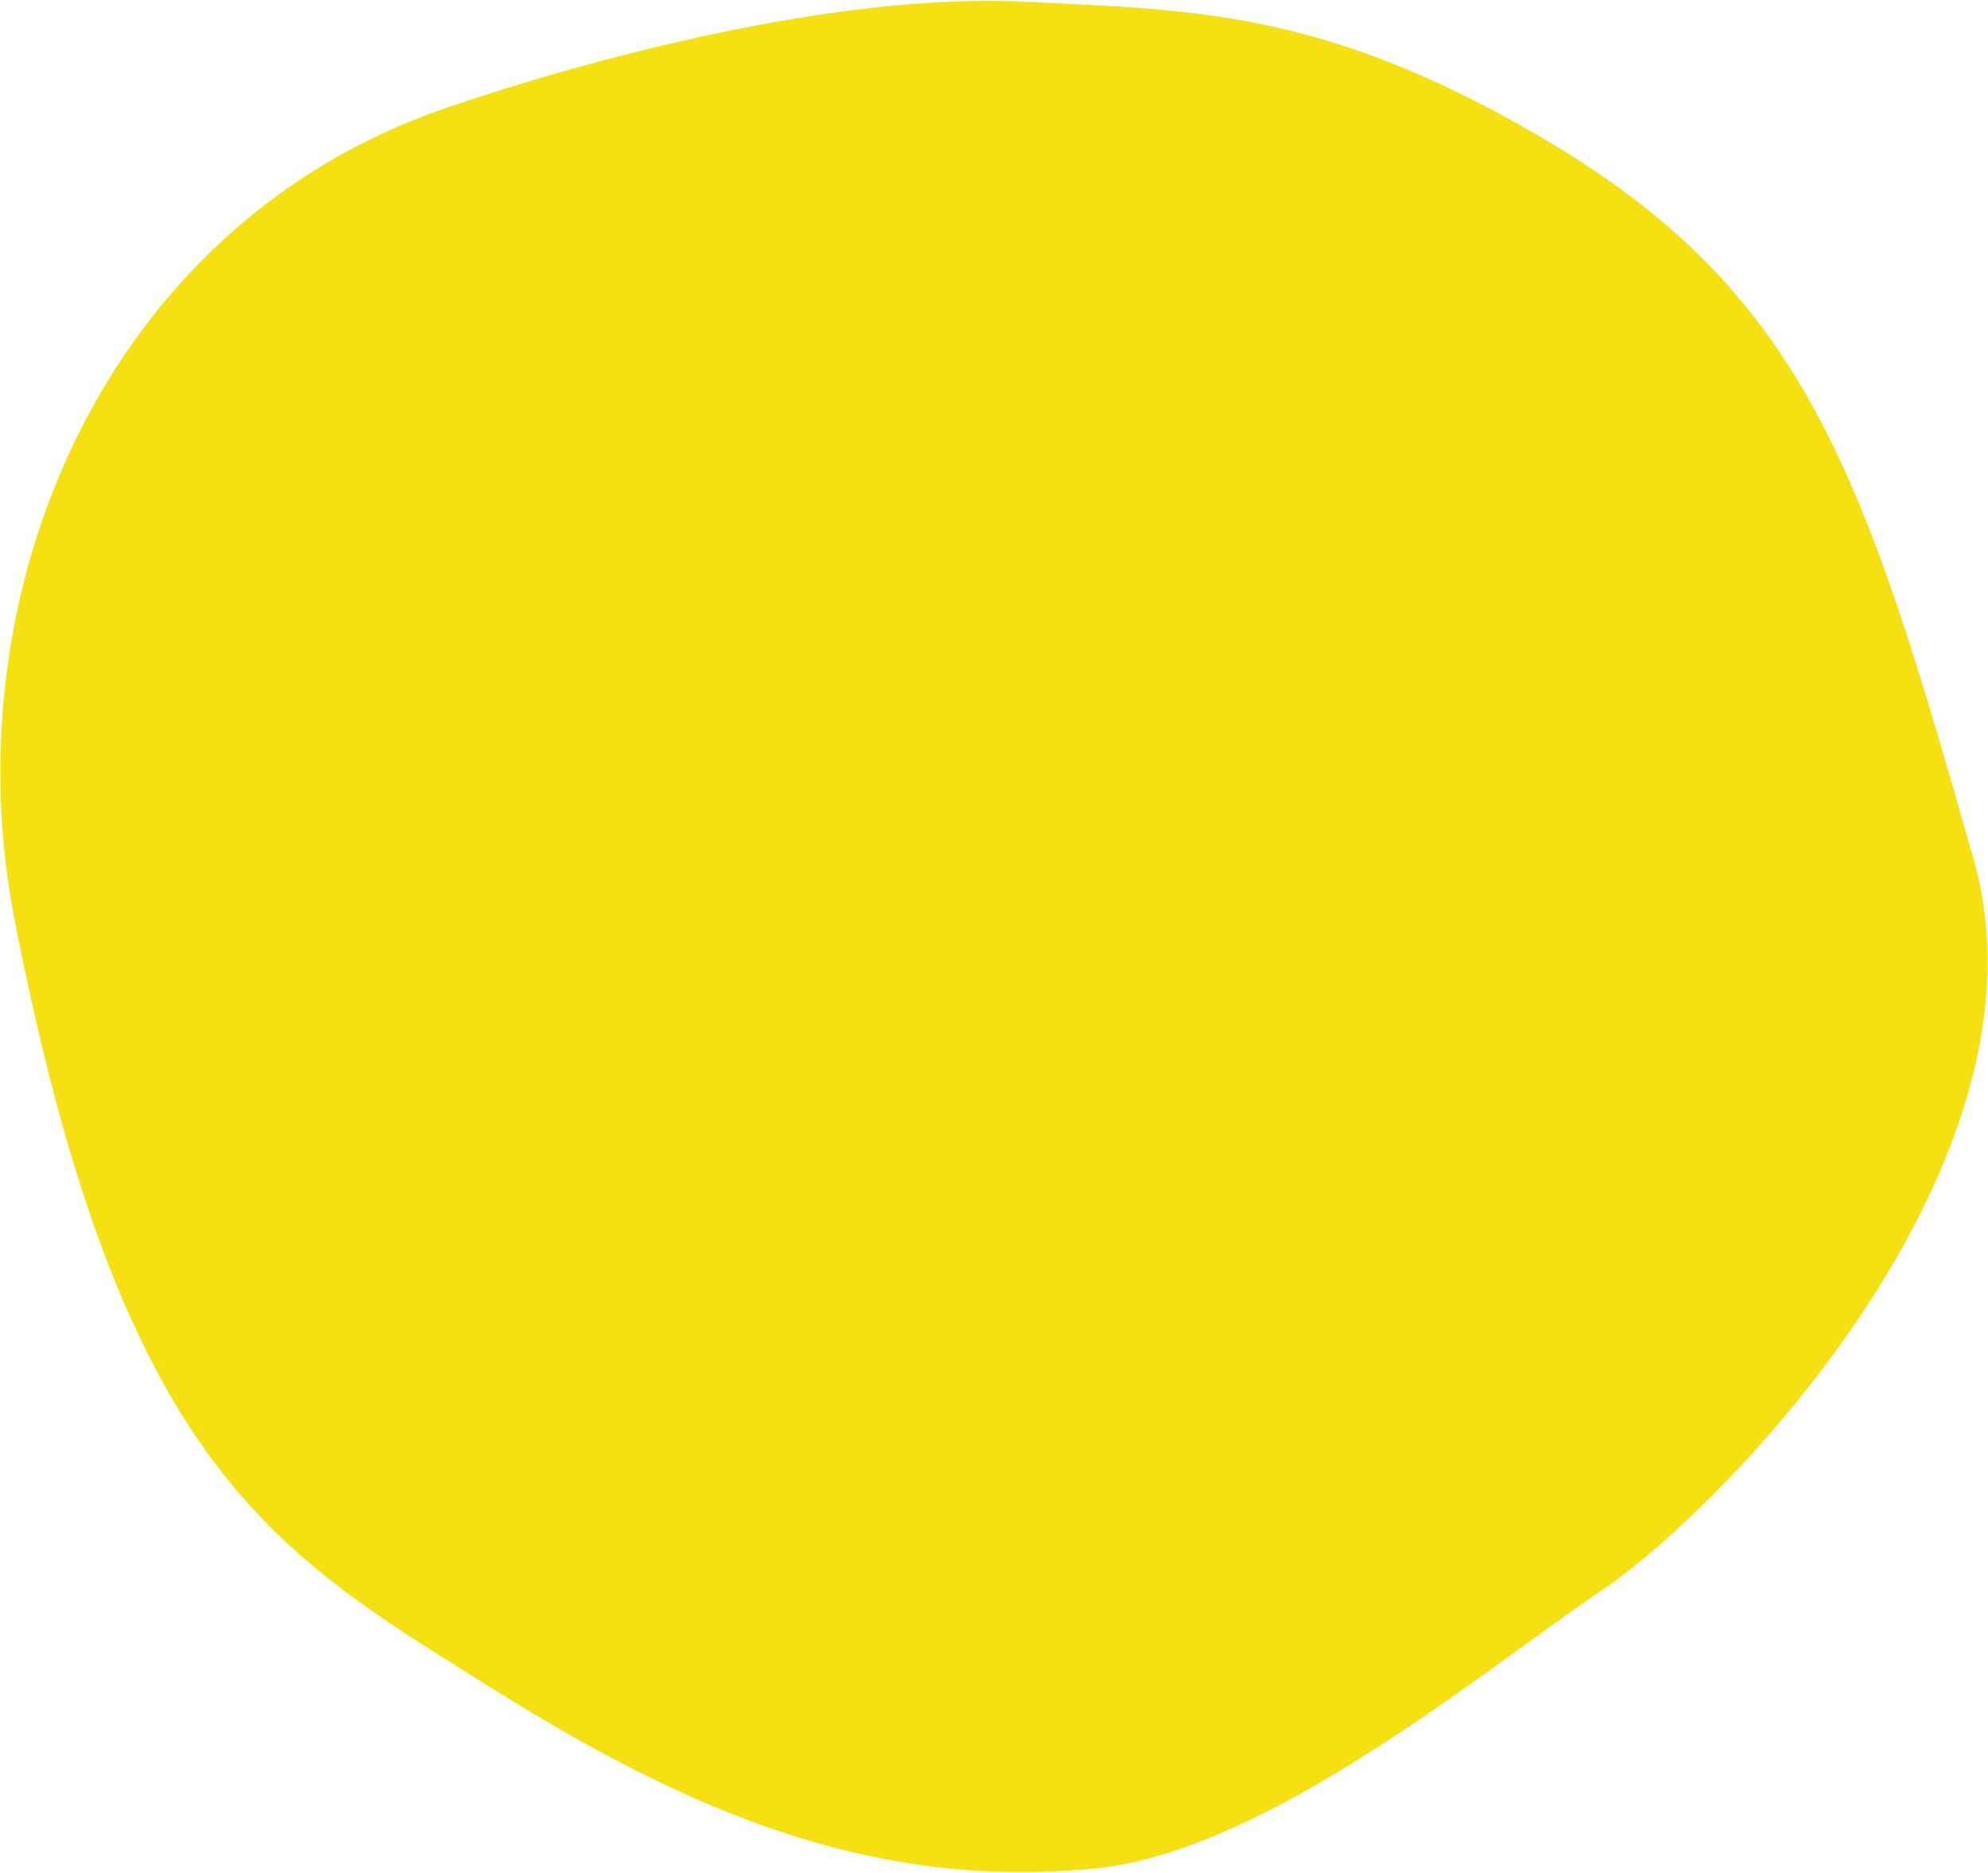 <svg xmlns="http://www.w3.org/2000/svg" width="1224" height="1153" viewBox="0 0 1224 1153">  <path fill="#F5E112" fill-rule="evenodd" d="M8.817,565.242 C-30.107,364.691 63.697,138.647 274.435,66.516 C360.854,36.937 513.532,-4.57 630.342,1.054 C736.03,6.141 815.417,6.458 948.513,84.277 C1111.341,179.48 1147.225,289.647 1215.237,529.317 C1267.573,713.745 1064.681,925.664 986.923,978.459 C911.385,1029.746 779.912,1139.552 674.554,1150.168 C532.607,1164.469 416.367,1110.434 301,1038.134 C168.833,955.305 74.526,903.796 8.817,565.242 Z"/></svg>